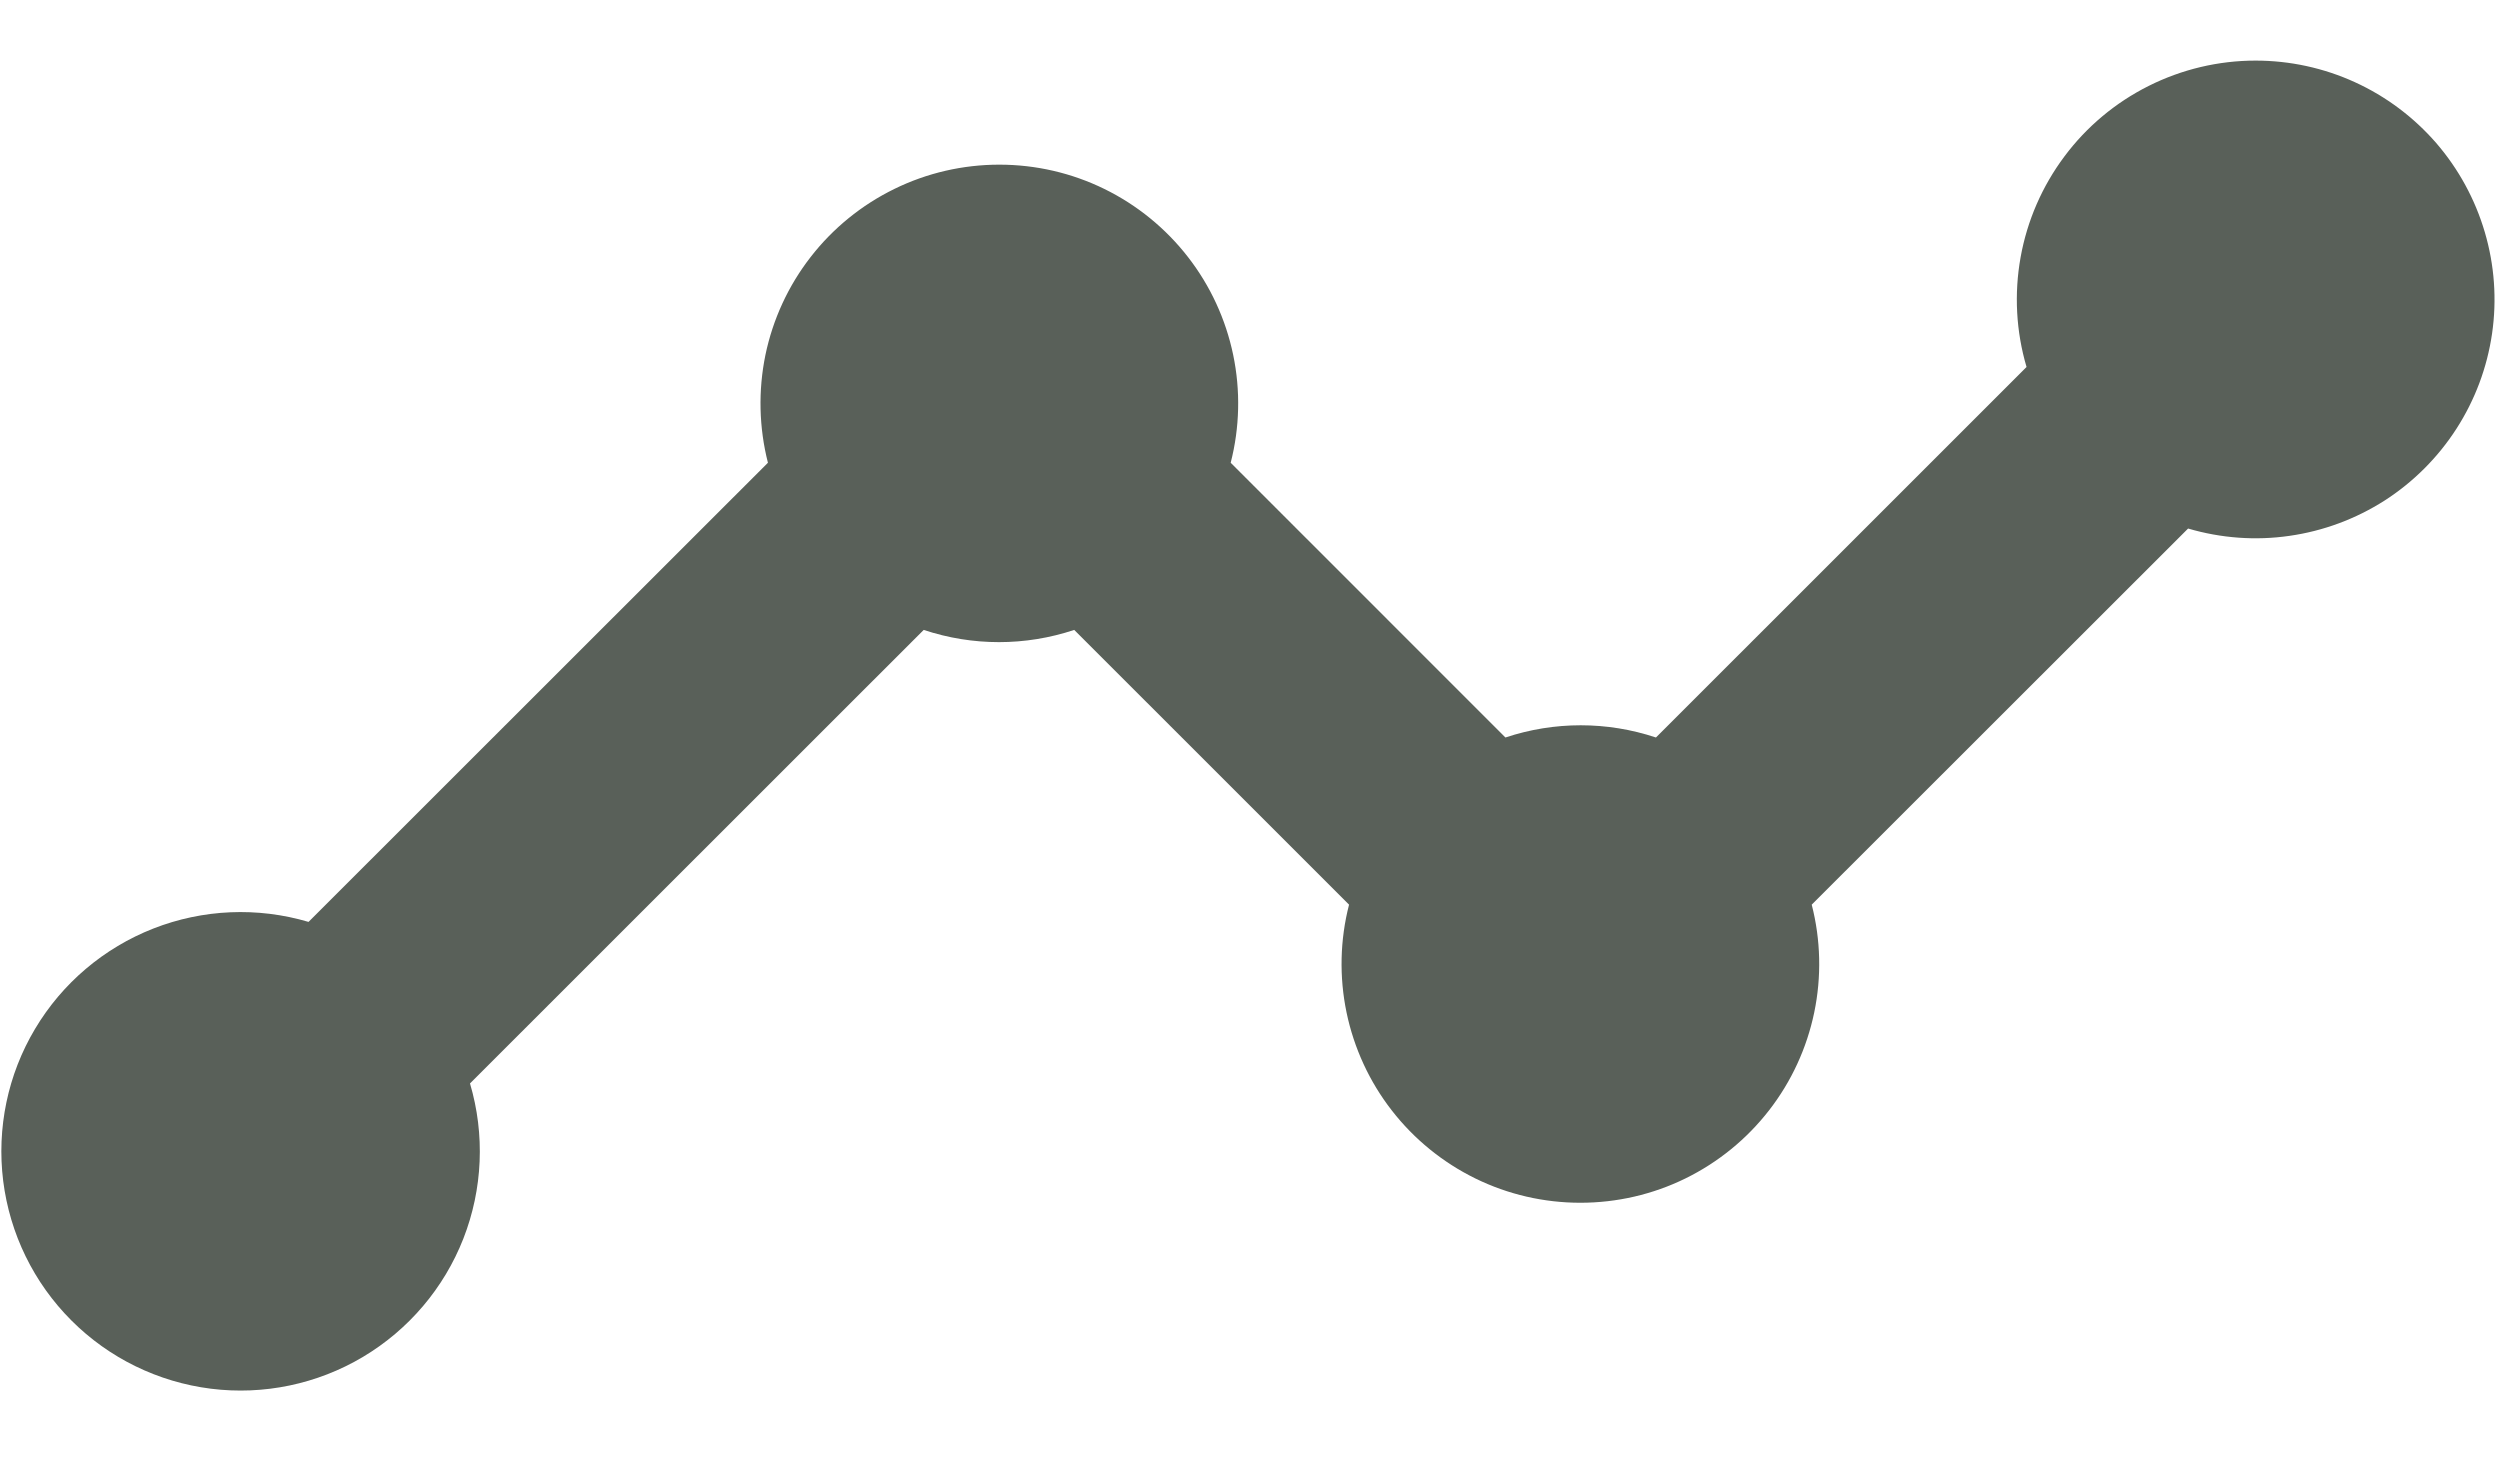 <svg width="29" height="17" viewBox="0 0 29 17" fill="none" xmlns="http://www.w3.org/2000/svg">
<path d="M26.165 0.703C25.734 0.703 25.309 0.804 24.924 0.997C24.539 1.19 24.204 1.47 23.947 1.815C23.689 2.16 23.515 2.56 23.439 2.984C23.363 3.408 23.386 3.844 23.508 4.257L19.209 8.555C18.642 8.366 18.03 8.366 17.463 8.555L14.276 5.368C14.381 4.959 14.391 4.531 14.305 4.117C14.219 3.704 14.04 3.315 13.781 2.982C13.522 2.648 13.19 2.378 12.811 2.192C12.431 2.006 12.015 1.91 11.592 1.91C11.17 1.91 10.753 2.006 10.374 2.192C9.994 2.378 9.662 2.648 9.403 2.982C9.144 3.315 8.965 3.704 8.879 4.117C8.794 4.531 8.804 4.959 8.908 5.368L3.579 10.694C2.987 10.519 2.354 10.546 1.779 10.771C1.205 10.996 0.721 11.406 0.406 11.936C0.09 12.466 -0.039 13.087 0.037 13.699C0.114 14.312 0.392 14.881 0.828 15.317C1.264 15.754 1.834 16.032 2.446 16.109C3.058 16.186 3.679 16.056 4.209 15.741C4.74 15.425 5.15 14.942 5.375 14.368C5.6 13.793 5.627 13.16 5.452 12.568L10.715 7.307C11.282 7.496 11.894 7.496 12.461 7.307L15.649 10.494C15.544 10.903 15.534 11.331 15.62 11.745C15.706 12.158 15.885 12.547 16.144 12.88C16.403 13.214 16.735 13.484 17.114 13.67C17.493 13.856 17.91 13.952 18.332 13.952C18.755 13.952 19.172 13.856 19.551 13.67C19.93 13.484 20.262 13.214 20.521 12.88C20.78 12.547 20.959 12.158 21.045 11.745C21.131 11.331 21.121 10.903 21.016 10.494L25.382 6.131C25.763 6.243 26.164 6.273 26.557 6.216C26.95 6.16 27.327 6.02 27.662 5.806C27.996 5.591 28.28 5.307 28.495 4.973C28.71 4.639 28.851 4.263 28.908 3.869C28.965 3.476 28.936 3.075 28.824 2.694C28.712 2.313 28.52 1.96 28.26 1.659C27.999 1.359 27.678 1.118 27.316 0.953C26.955 0.788 26.562 0.703 26.165 0.703Z" fill="#596059"/>
</svg>
